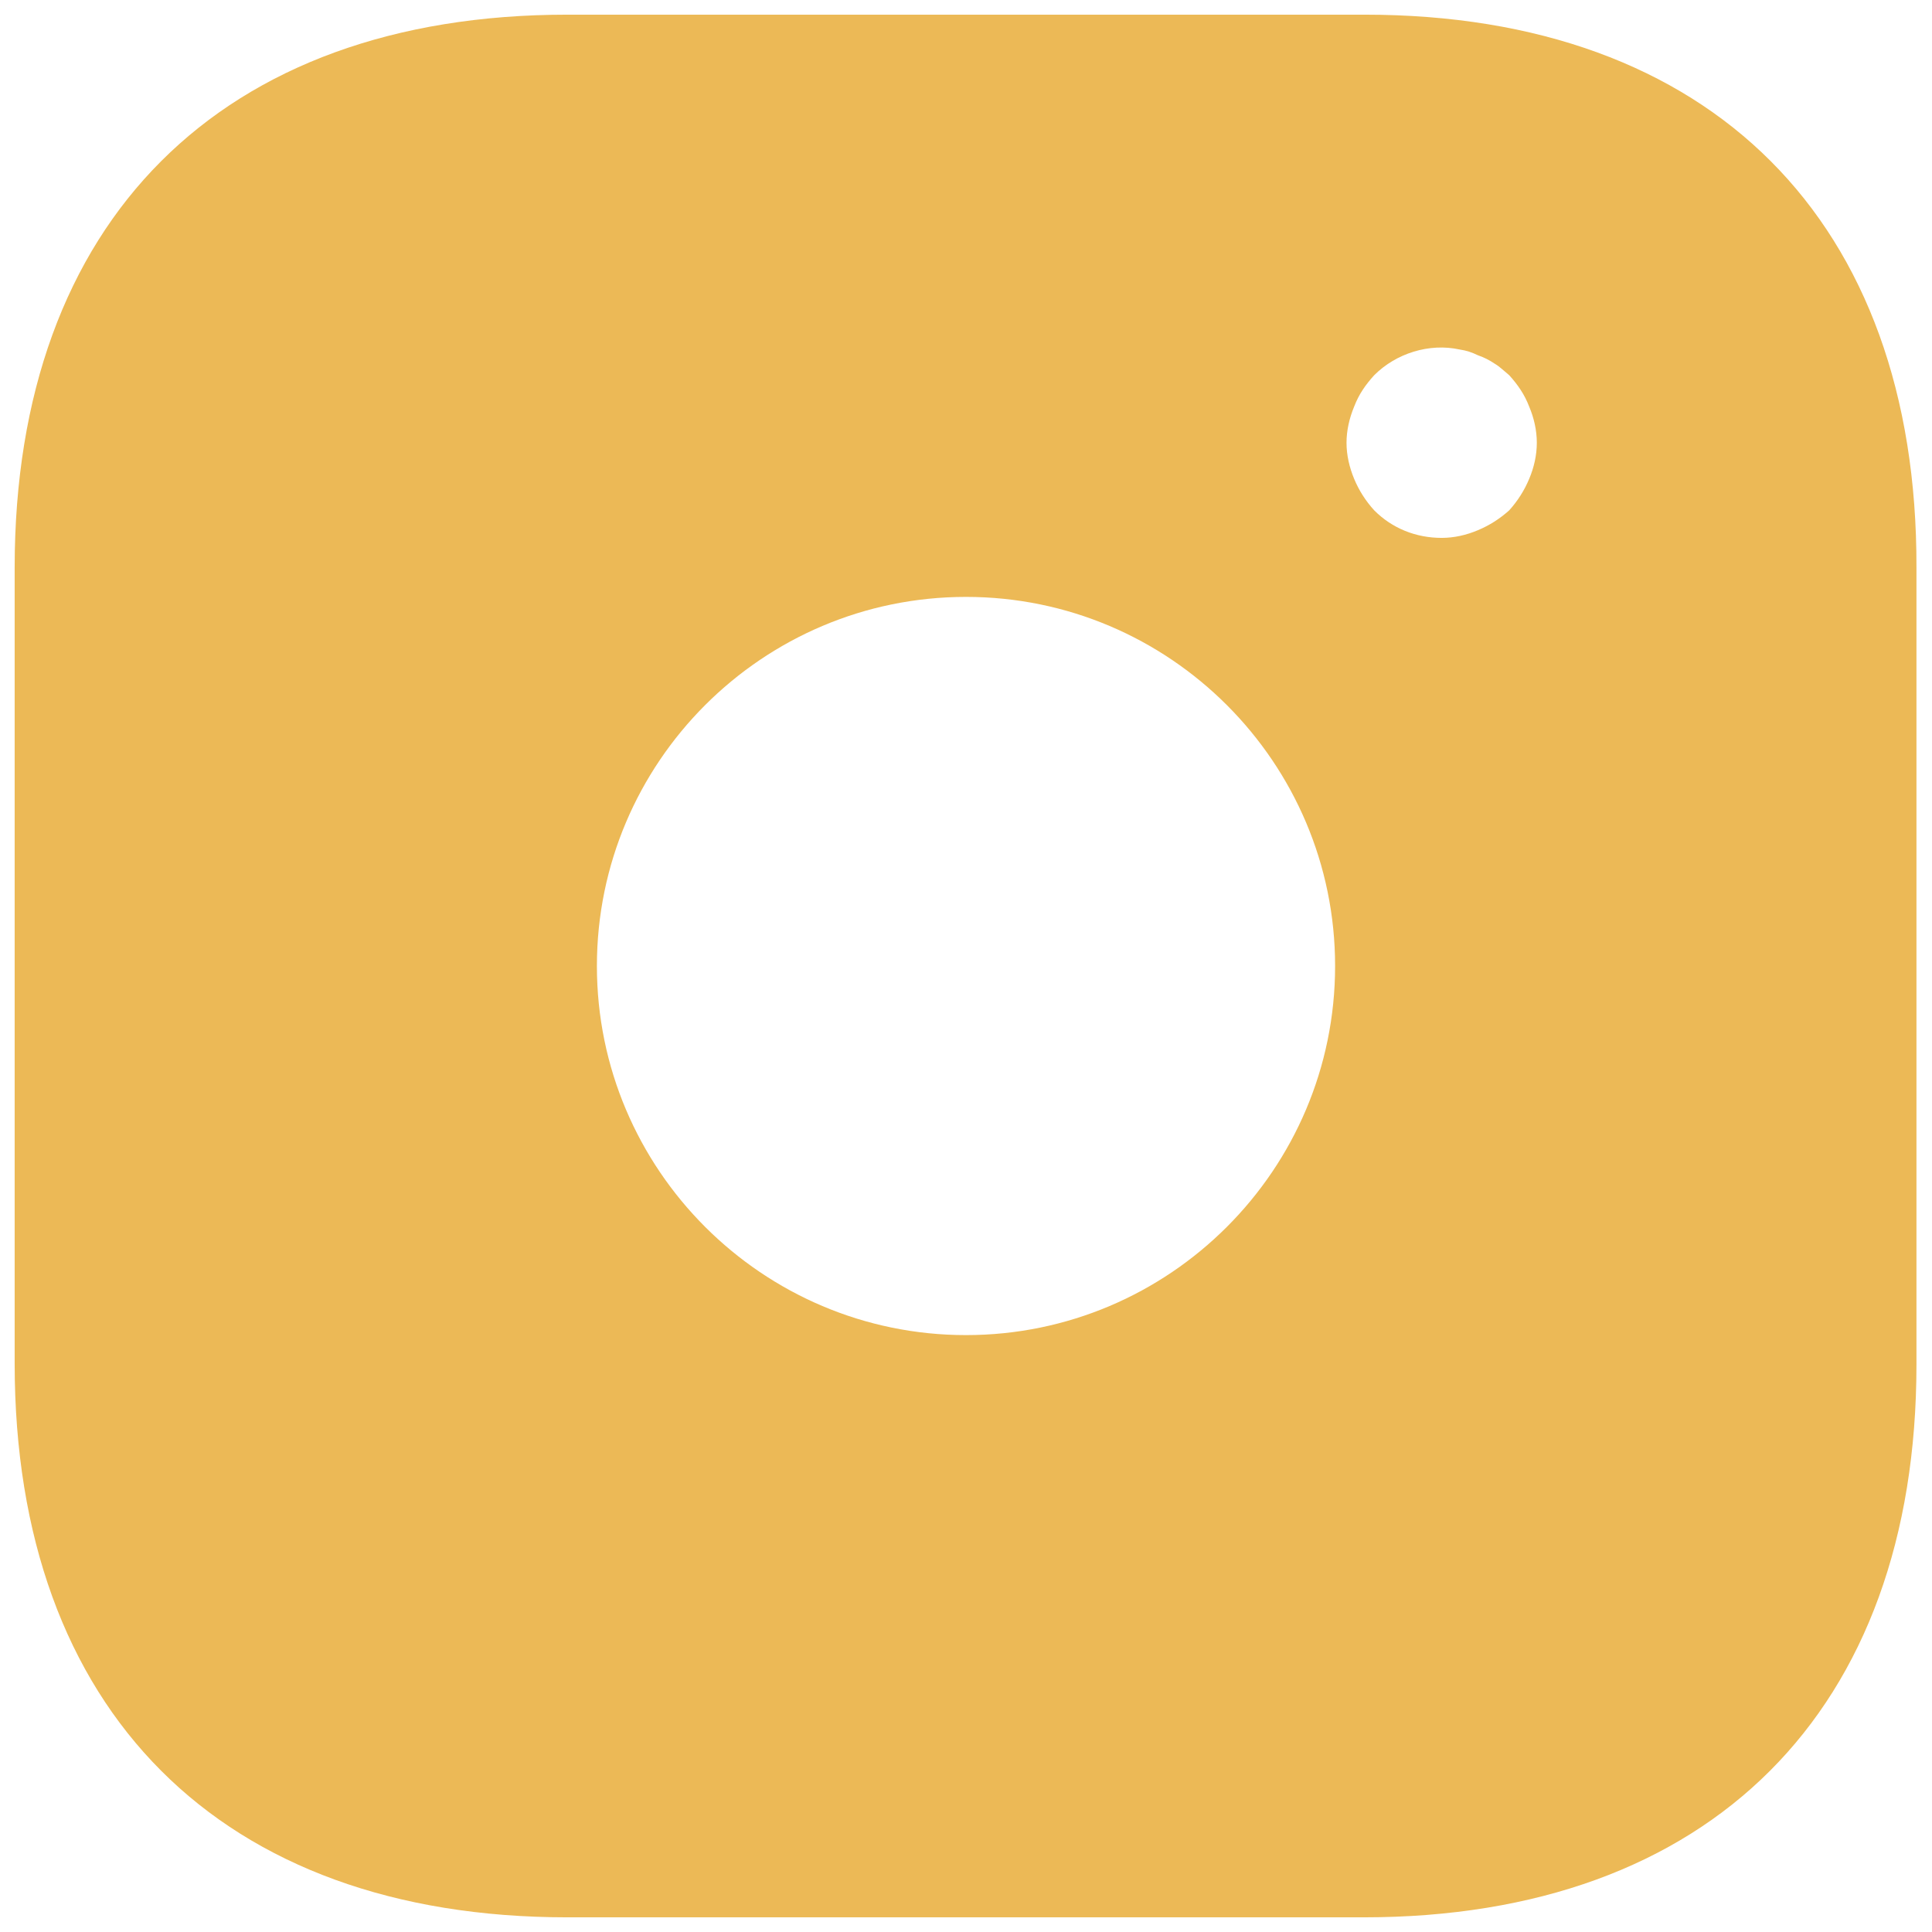 <svg width="22" height="22" viewBox="0 0 22 22" fill="none" xmlns="http://www.w3.org/2000/svg">
<path d="M15.539 0.167H6.461C2.517 0.167 0.167 2.518 0.167 6.461V15.528C0.167 19.483 2.517 21.833 6.461 21.833H15.528C19.472 21.833 21.823 19.483 21.823 15.539V6.461C21.833 2.518 19.483 0.167 15.539 0.167ZM11 15.203C8.682 15.203 6.797 13.318 6.797 11C6.797 8.682 8.682 6.797 11 6.797C13.318 6.797 15.203 8.682 15.203 11C15.203 13.318 13.318 15.203 11 15.203ZM17.413 5.453C17.359 5.583 17.283 5.703 17.186 5.811C17.078 5.908 16.958 5.984 16.828 6.038C16.698 6.093 16.558 6.125 16.417 6.125C16.124 6.125 15.853 6.017 15.648 5.811C15.55 5.703 15.474 5.583 15.42 5.453C15.366 5.323 15.333 5.183 15.333 5.042C15.333 4.901 15.366 4.76 15.42 4.63C15.474 4.489 15.55 4.381 15.648 4.273C15.897 4.023 16.276 3.904 16.622 3.98C16.698 3.991 16.763 4.013 16.828 4.045C16.893 4.067 16.958 4.099 17.023 4.143C17.078 4.175 17.132 4.229 17.186 4.273C17.283 4.381 17.359 4.489 17.413 4.63C17.468 4.76 17.5 4.901 17.5 5.042C17.5 5.183 17.468 5.323 17.413 5.453Z" fill="#ECB956"/>
</svg>
